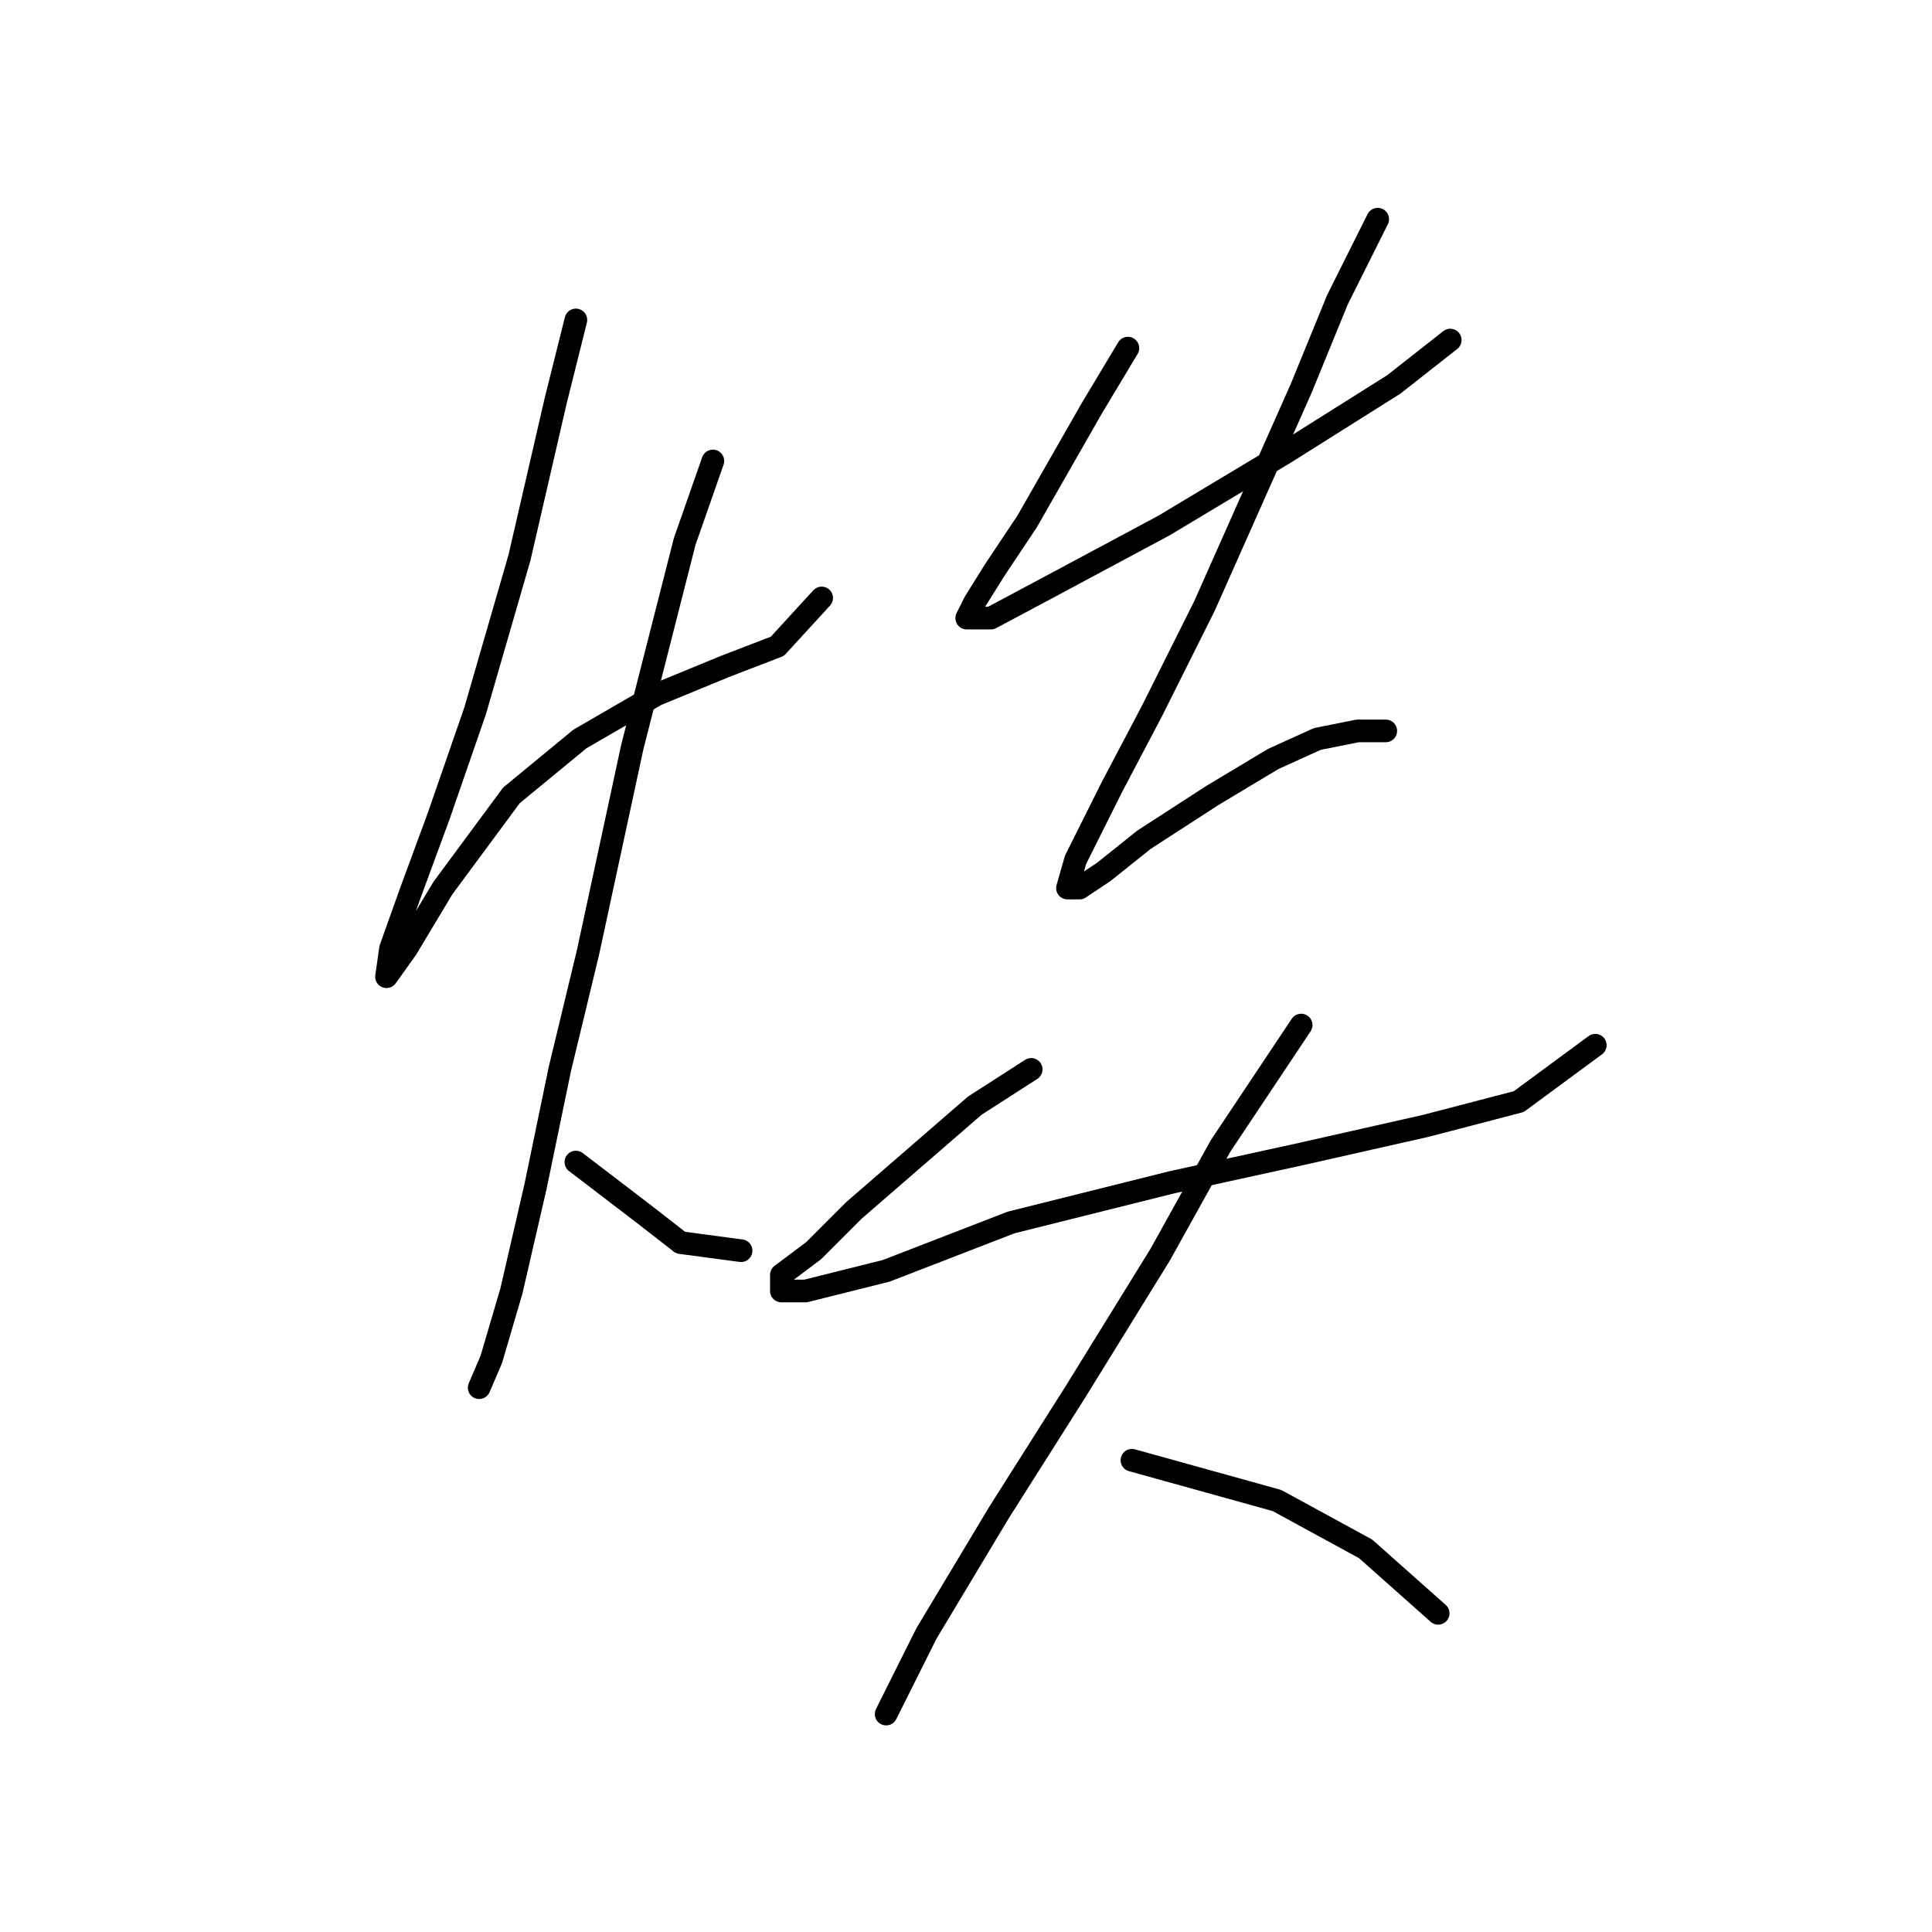 <?xml version="1.0" standalone="no"?>
    <svg width="256" height="256" xmlns="http://www.w3.org/2000/svg" version="1.1">
    <polyline stroke="black" stroke-width="3" stroke-linecap="round" fill="transparent" stroke-linejoin="round" points="76.307 42.392 73.638 53.07 68.833 73.892 62.96 94.181 58.154 108.062 54.417 118.207 51.748 125.681 51.214 129.419 51.214 129.419 53.883 125.681 58.688 117.673 67.765 105.393 76.841 97.918 86.985 92.045 96.062 88.308 103.003 85.638 108.876 79.231 108.876 79.231 " />
        <polyline stroke="black" stroke-width="3" stroke-linecap="round" fill="transparent" stroke-linejoin="round" points="94.46 61.079 90.723 71.757 83.782 98.986 77.909 126.215 74.172 141.699 70.968 157.182 67.765 171.064 65.095 180.14 63.494 183.877 63.494 183.877 " />
        <polyline stroke="black" stroke-width="3" stroke-linecap="round" fill="transparent" stroke-linejoin="round" points="76.307 153.979 85.384 160.919 90.189 164.657 98.198 165.724 98.198 165.724 " />
        <polyline stroke="black" stroke-width="3" stroke-linecap="round" fill="transparent" stroke-linejoin="round" points="149.453 46.129 144.648 54.138 140.376 61.613 136.105 69.087 131.834 75.494 129.164 79.765 128.096 81.901 131.3 81.901 139.308 77.63 154.258 69.621 170.275 60.011 184.691 50.934 192.165 45.061 192.165 45.061 " />
        <polyline stroke="black" stroke-width="3" stroke-linecap="round" fill="transparent" stroke-linejoin="round" points="182.555 29.044 177.216 39.722 172.411 51.468 166.004 65.884 159.597 80.299 152.656 94.181 147.317 104.325 142.512 113.935 141.444 117.673 143.046 117.673 146.249 115.537 151.588 111.266 160.665 105.393 168.673 100.588 174.546 97.918 179.885 96.85 183.623 96.85 183.623 96.85 " />
        <polyline stroke="black" stroke-width="3" stroke-linecap="round" fill="transparent" stroke-linejoin="round" points="136.639 141.699 129.164 146.504 121.156 153.445 113.147 160.385 107.808 165.724 103.537 168.928 103.537 171.064 106.74 171.064 117.418 168.394 133.969 161.987 155.326 156.648 172.411 152.911 188.962 149.173 201.242 145.97 211.386 138.495 211.386 138.495 " />
        <polyline stroke="black" stroke-width="3" stroke-linecap="round" fill="transparent" stroke-linejoin="round" points="172.411 135.826 161.733 151.843 153.724 166.258 142.512 184.411 132.368 200.428 122.757 216.446 117.418 227.124 117.418 227.124 " />
        <polyline stroke="black" stroke-width="3" stroke-linecap="round" fill="transparent" stroke-linejoin="round" points="149.987 193.488 169.207 198.827 180.953 205.234 190.564 213.776 190.564 213.776 " />
        </svg>